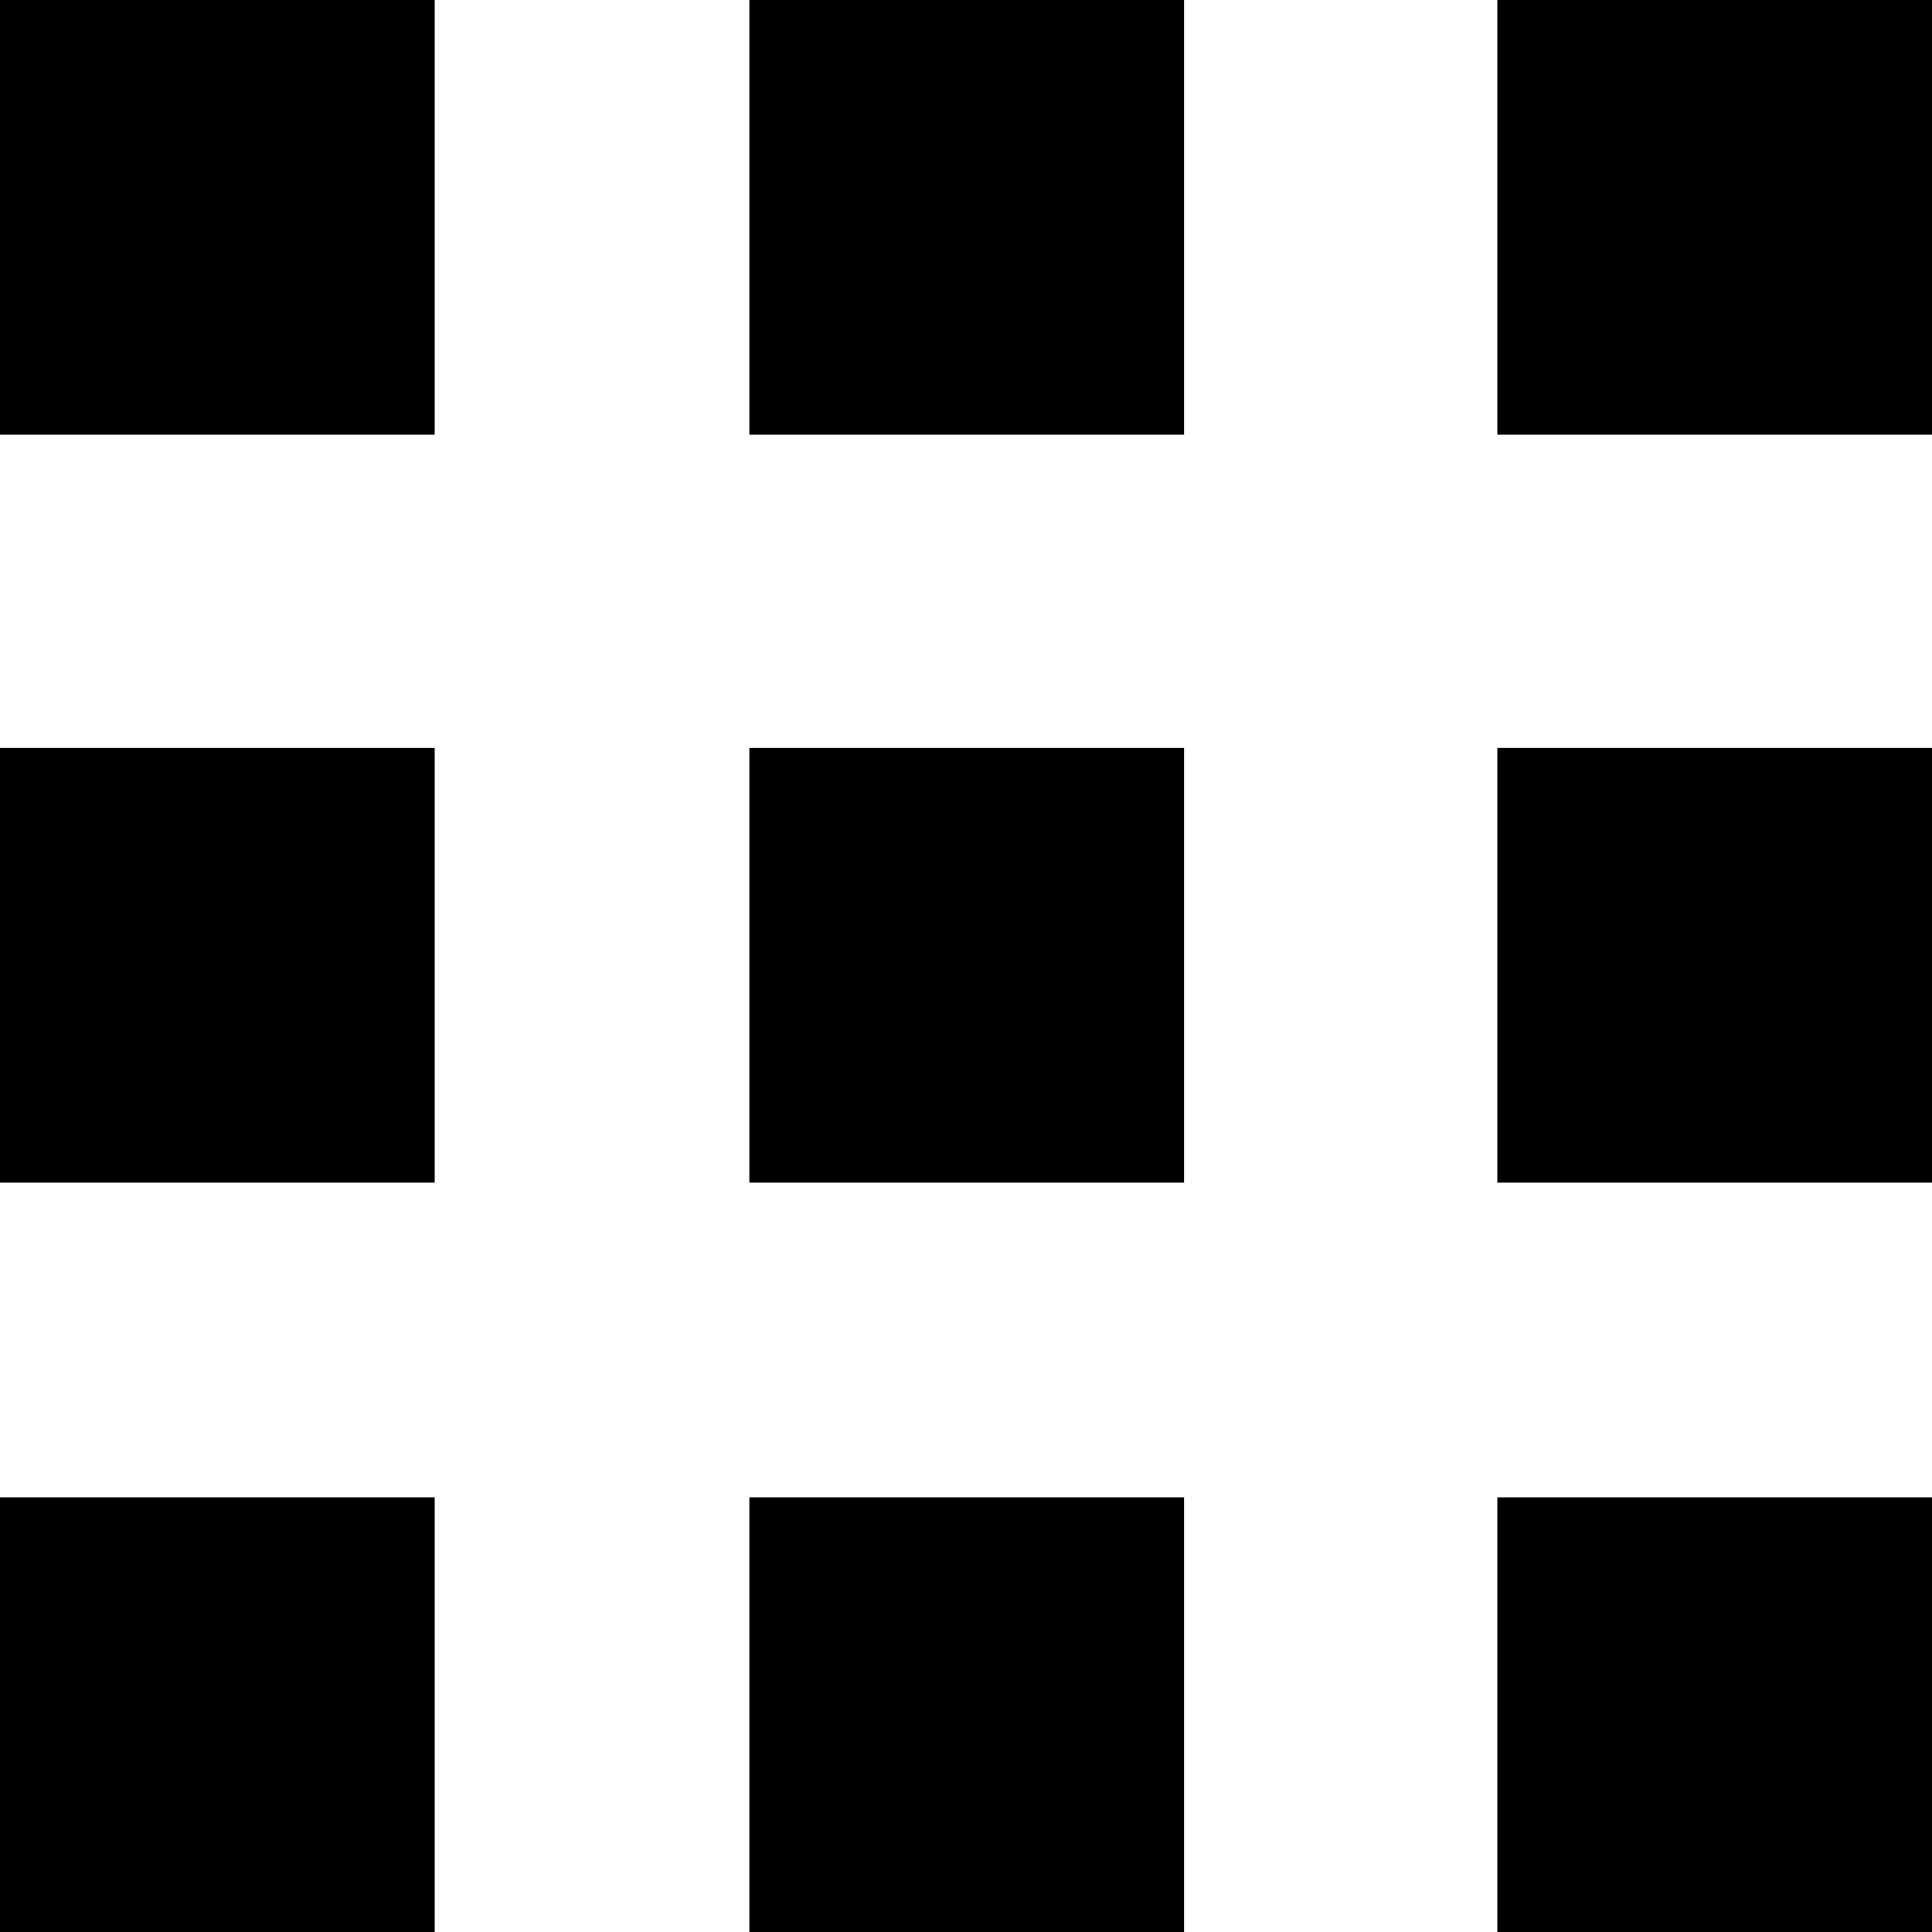 <svg id="Layer_1" data-name="Layer 1" xmlns="http://www.w3.org/2000/svg" viewBox="0 0 14 14"><defs><style>.cls-1{}</style></defs><title>icon_filter_menu_dashboard</title><rect class="cls-1" width="3.15" height="3.15"/><rect class="cls-1" y="5.42" width="3.15" height="3.15"/><rect class="cls-1" y="10.85" width="3.15" height="3.15"/><rect class="cls-1" x="5.43" width="3.15" height="3.15"/><rect class="cls-1" x="5.43" y="5.42" width="3.15" height="3.15"/><rect class="cls-1" x="5.43" y="10.85" width="3.15" height="3.15"/><rect class="cls-1" x="10.85" width="3.15" height="3.15"/><rect class="cls-1" x="10.85" y="5.42" width="3.15" height="3.15"/><rect class="cls-1" x="10.85" y="10.85" width="3.15" height="3.15"/></svg>